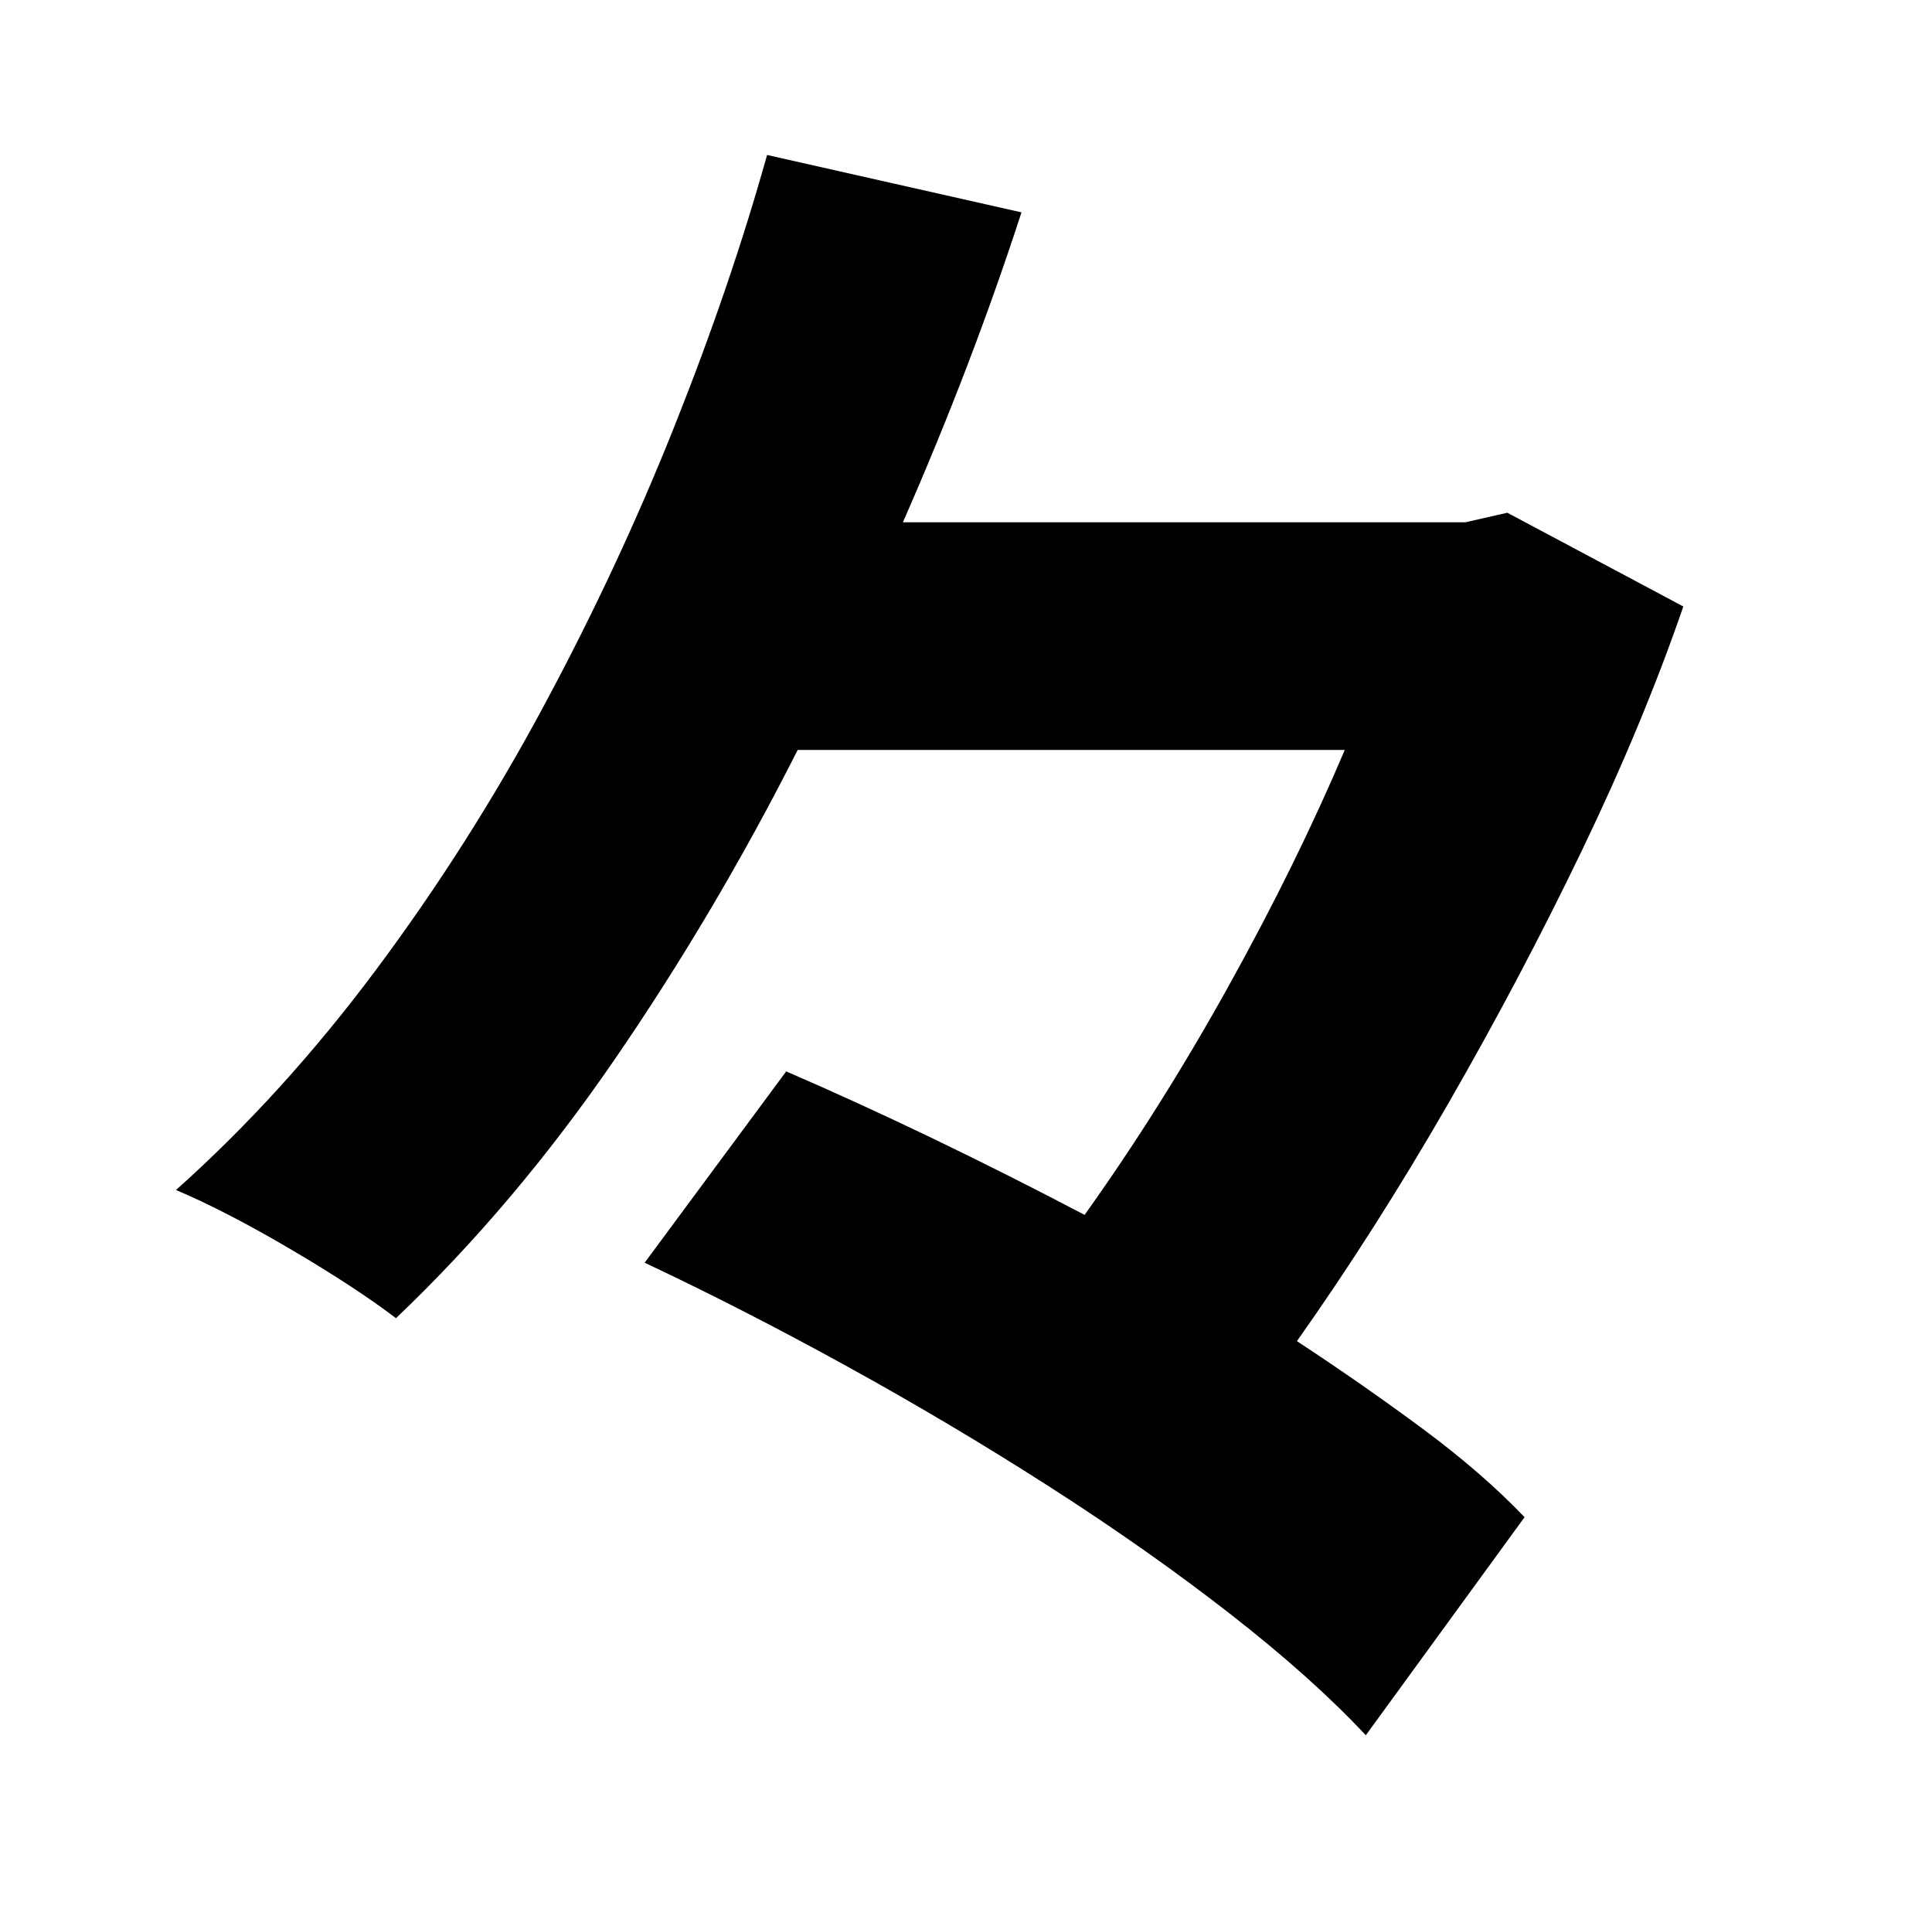 <?xml version="1.0" standalone="no"?>
<!DOCTYPE svg PUBLIC "-//W3C//DTD SVG 1.1//EN" "http://www.w3.org/Graphics/SVG/1.1/DTD/svg11.dtd" >
<svg xmlns="http://www.w3.org/2000/svg" xmlns:xlink="http://www.w3.org/1999/xlink" version="1.1" viewBox="-10 0 1010 1000">
   <path fill="currentColor"
d="M778 268l92 49q-21 61 -53 127.5t-70 132.5t-79 124q35 23 66 46t53 46l-83 114q-28 -30 -71 -63.5t-94.5 -66.5t-106 -63t-105.5 -54l74 -100q74 32 156 75q40 -56 75.5 -120t60.5 -123h-286q-43 85 -95.5 161.5t-114.5 135.5q-21 -16 -55 -36t-60 -31
q56 -50 104.5 -115t87.5 -137.5t68.5 -146.5t48.5 -142l133 30q-13 40 -28.5 80.5t-33.5 81.5h294z" />
</svg>
